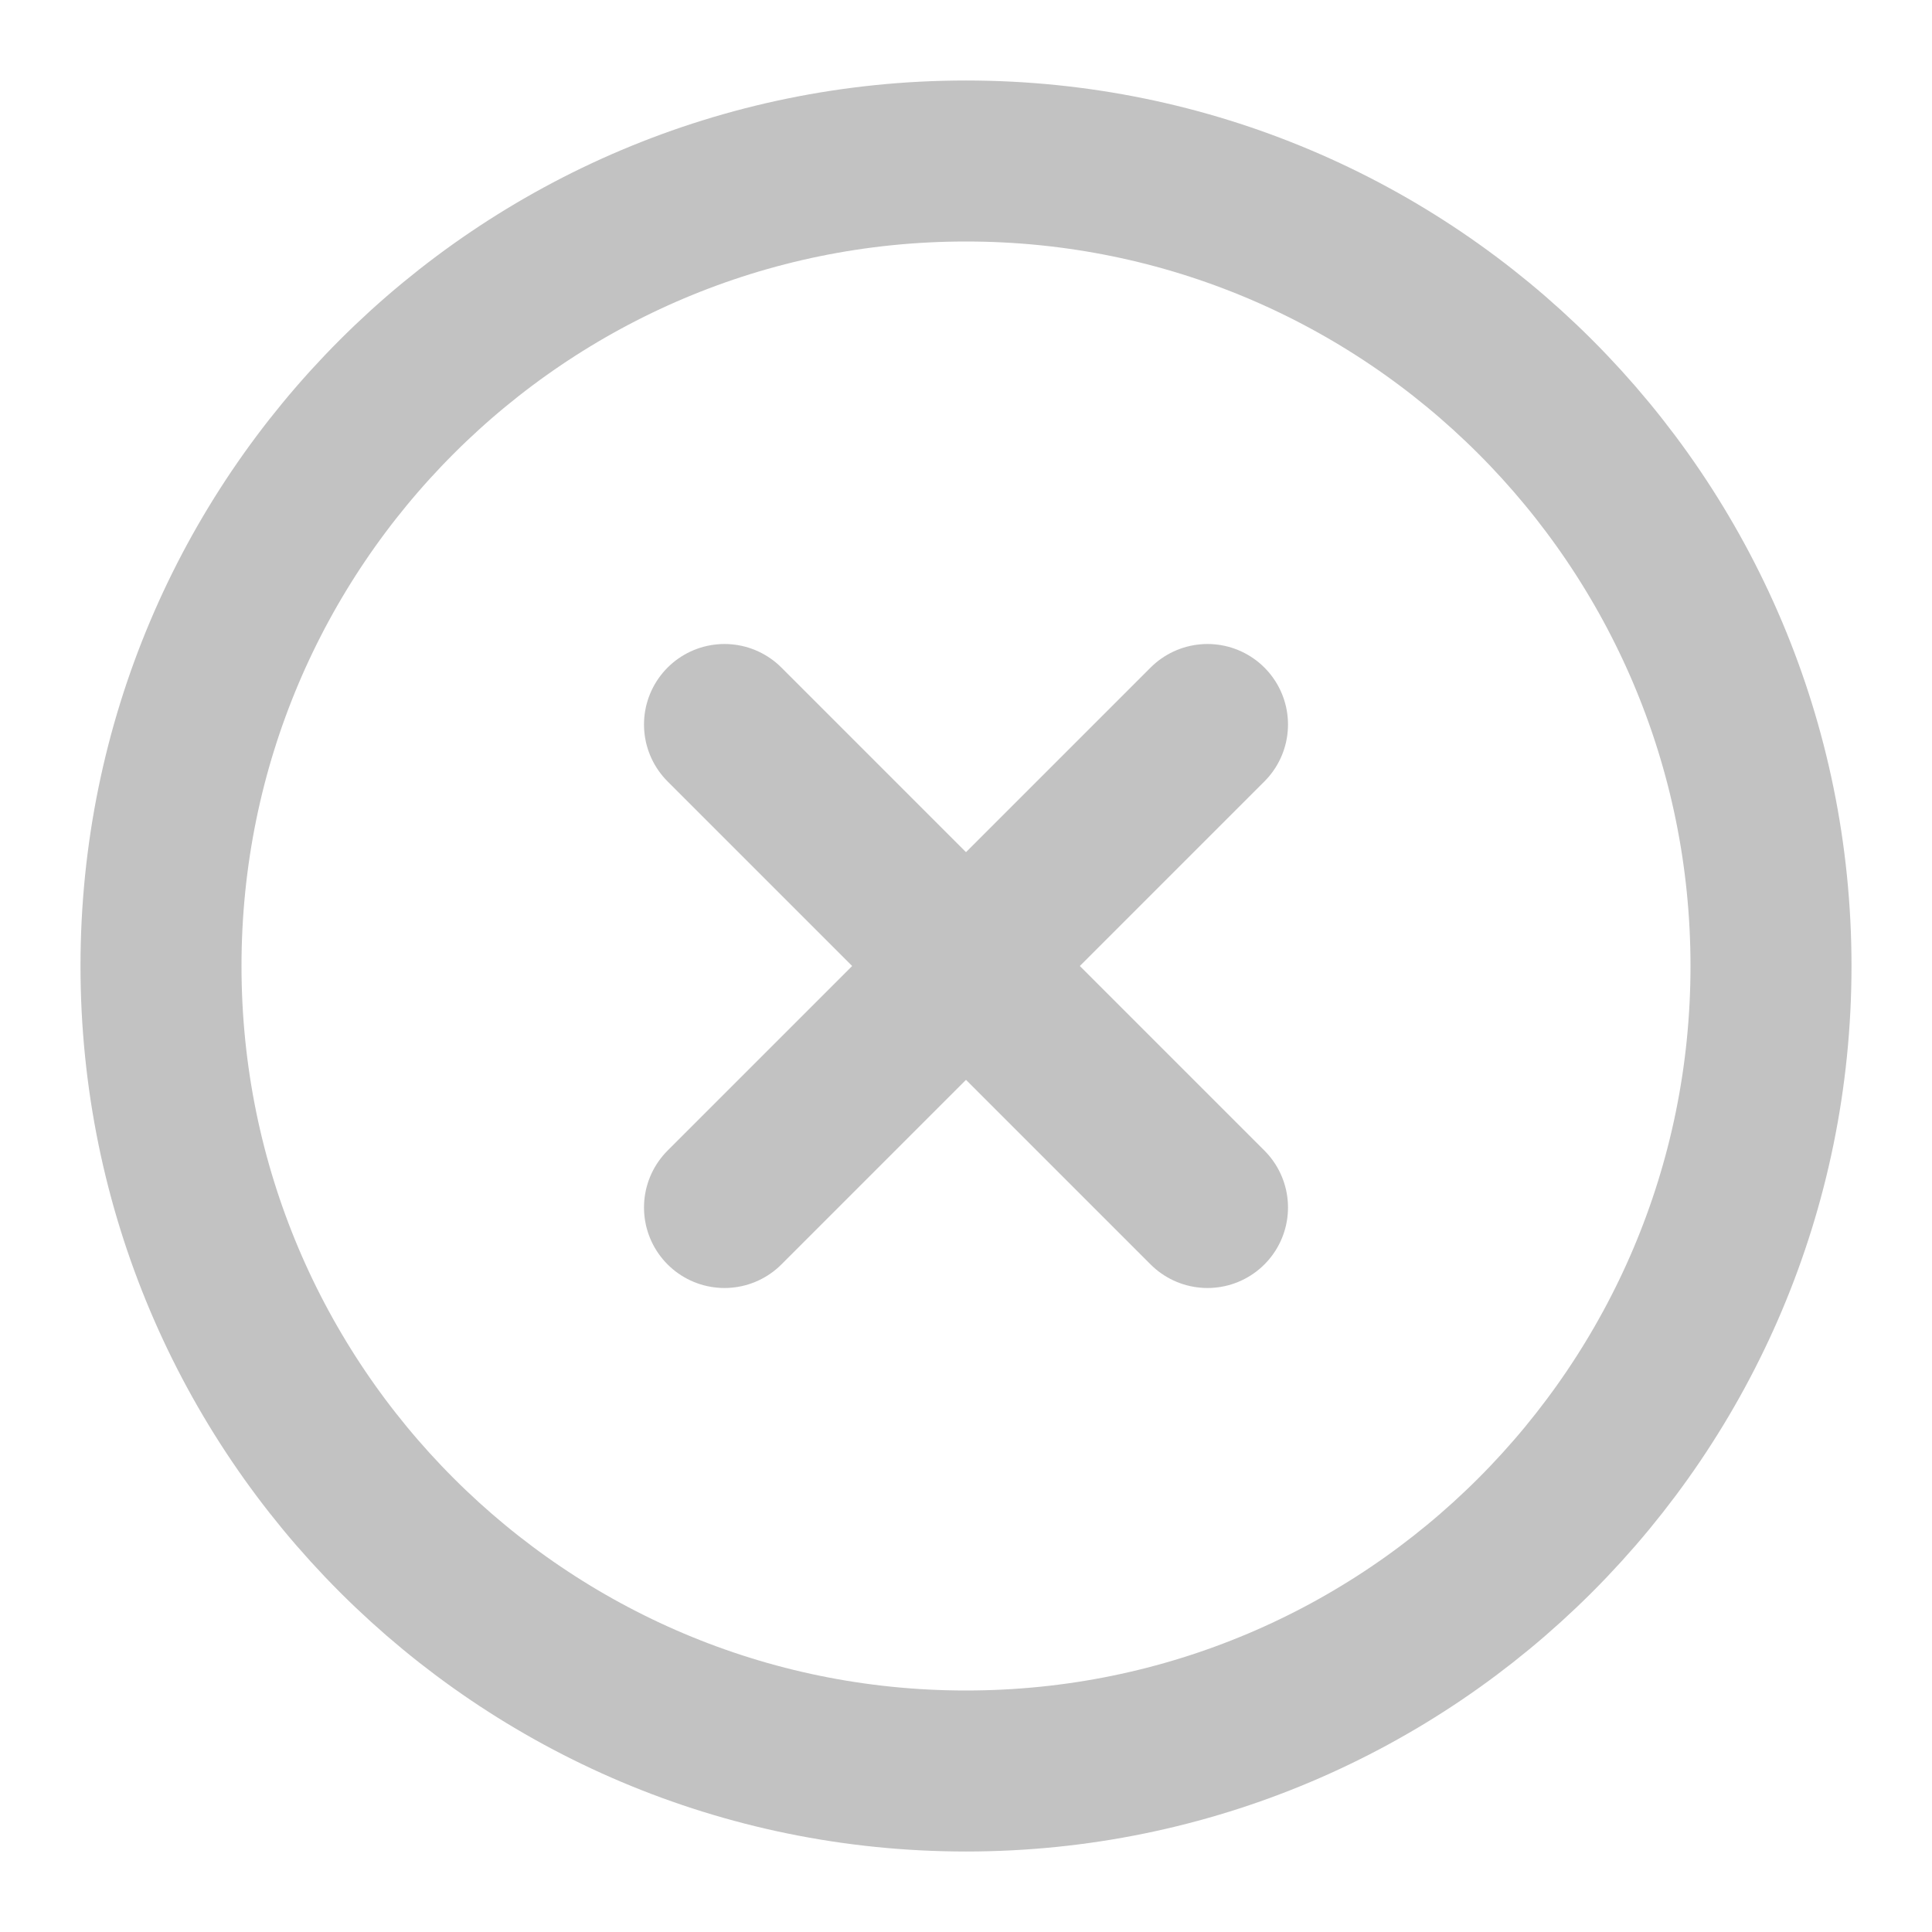 <svg width="24" height="24" viewBox="0 0 24 24" fill="none" xmlns="http://www.w3.org/2000/svg">
<path d="M12 22C17.523 22 22 17.523 22 12C22 6.477 17.523 2 12 2C6.477 2 2 6.477 2 12C2 17.523 6.477 22 12 22Z" stroke="#C2C2C2" stroke-width="2" stroke-linecap="round" stroke-linejoin="round"/>
<path d="M15 9L9 15" stroke="#C2C2C2" stroke-width="2" stroke-linecap="round" stroke-linejoin="round"/>
<path d="M9 9L15 15" stroke="#C2C2C2" stroke-width="2" stroke-linecap="round" stroke-linejoin="round"/>
</svg>
